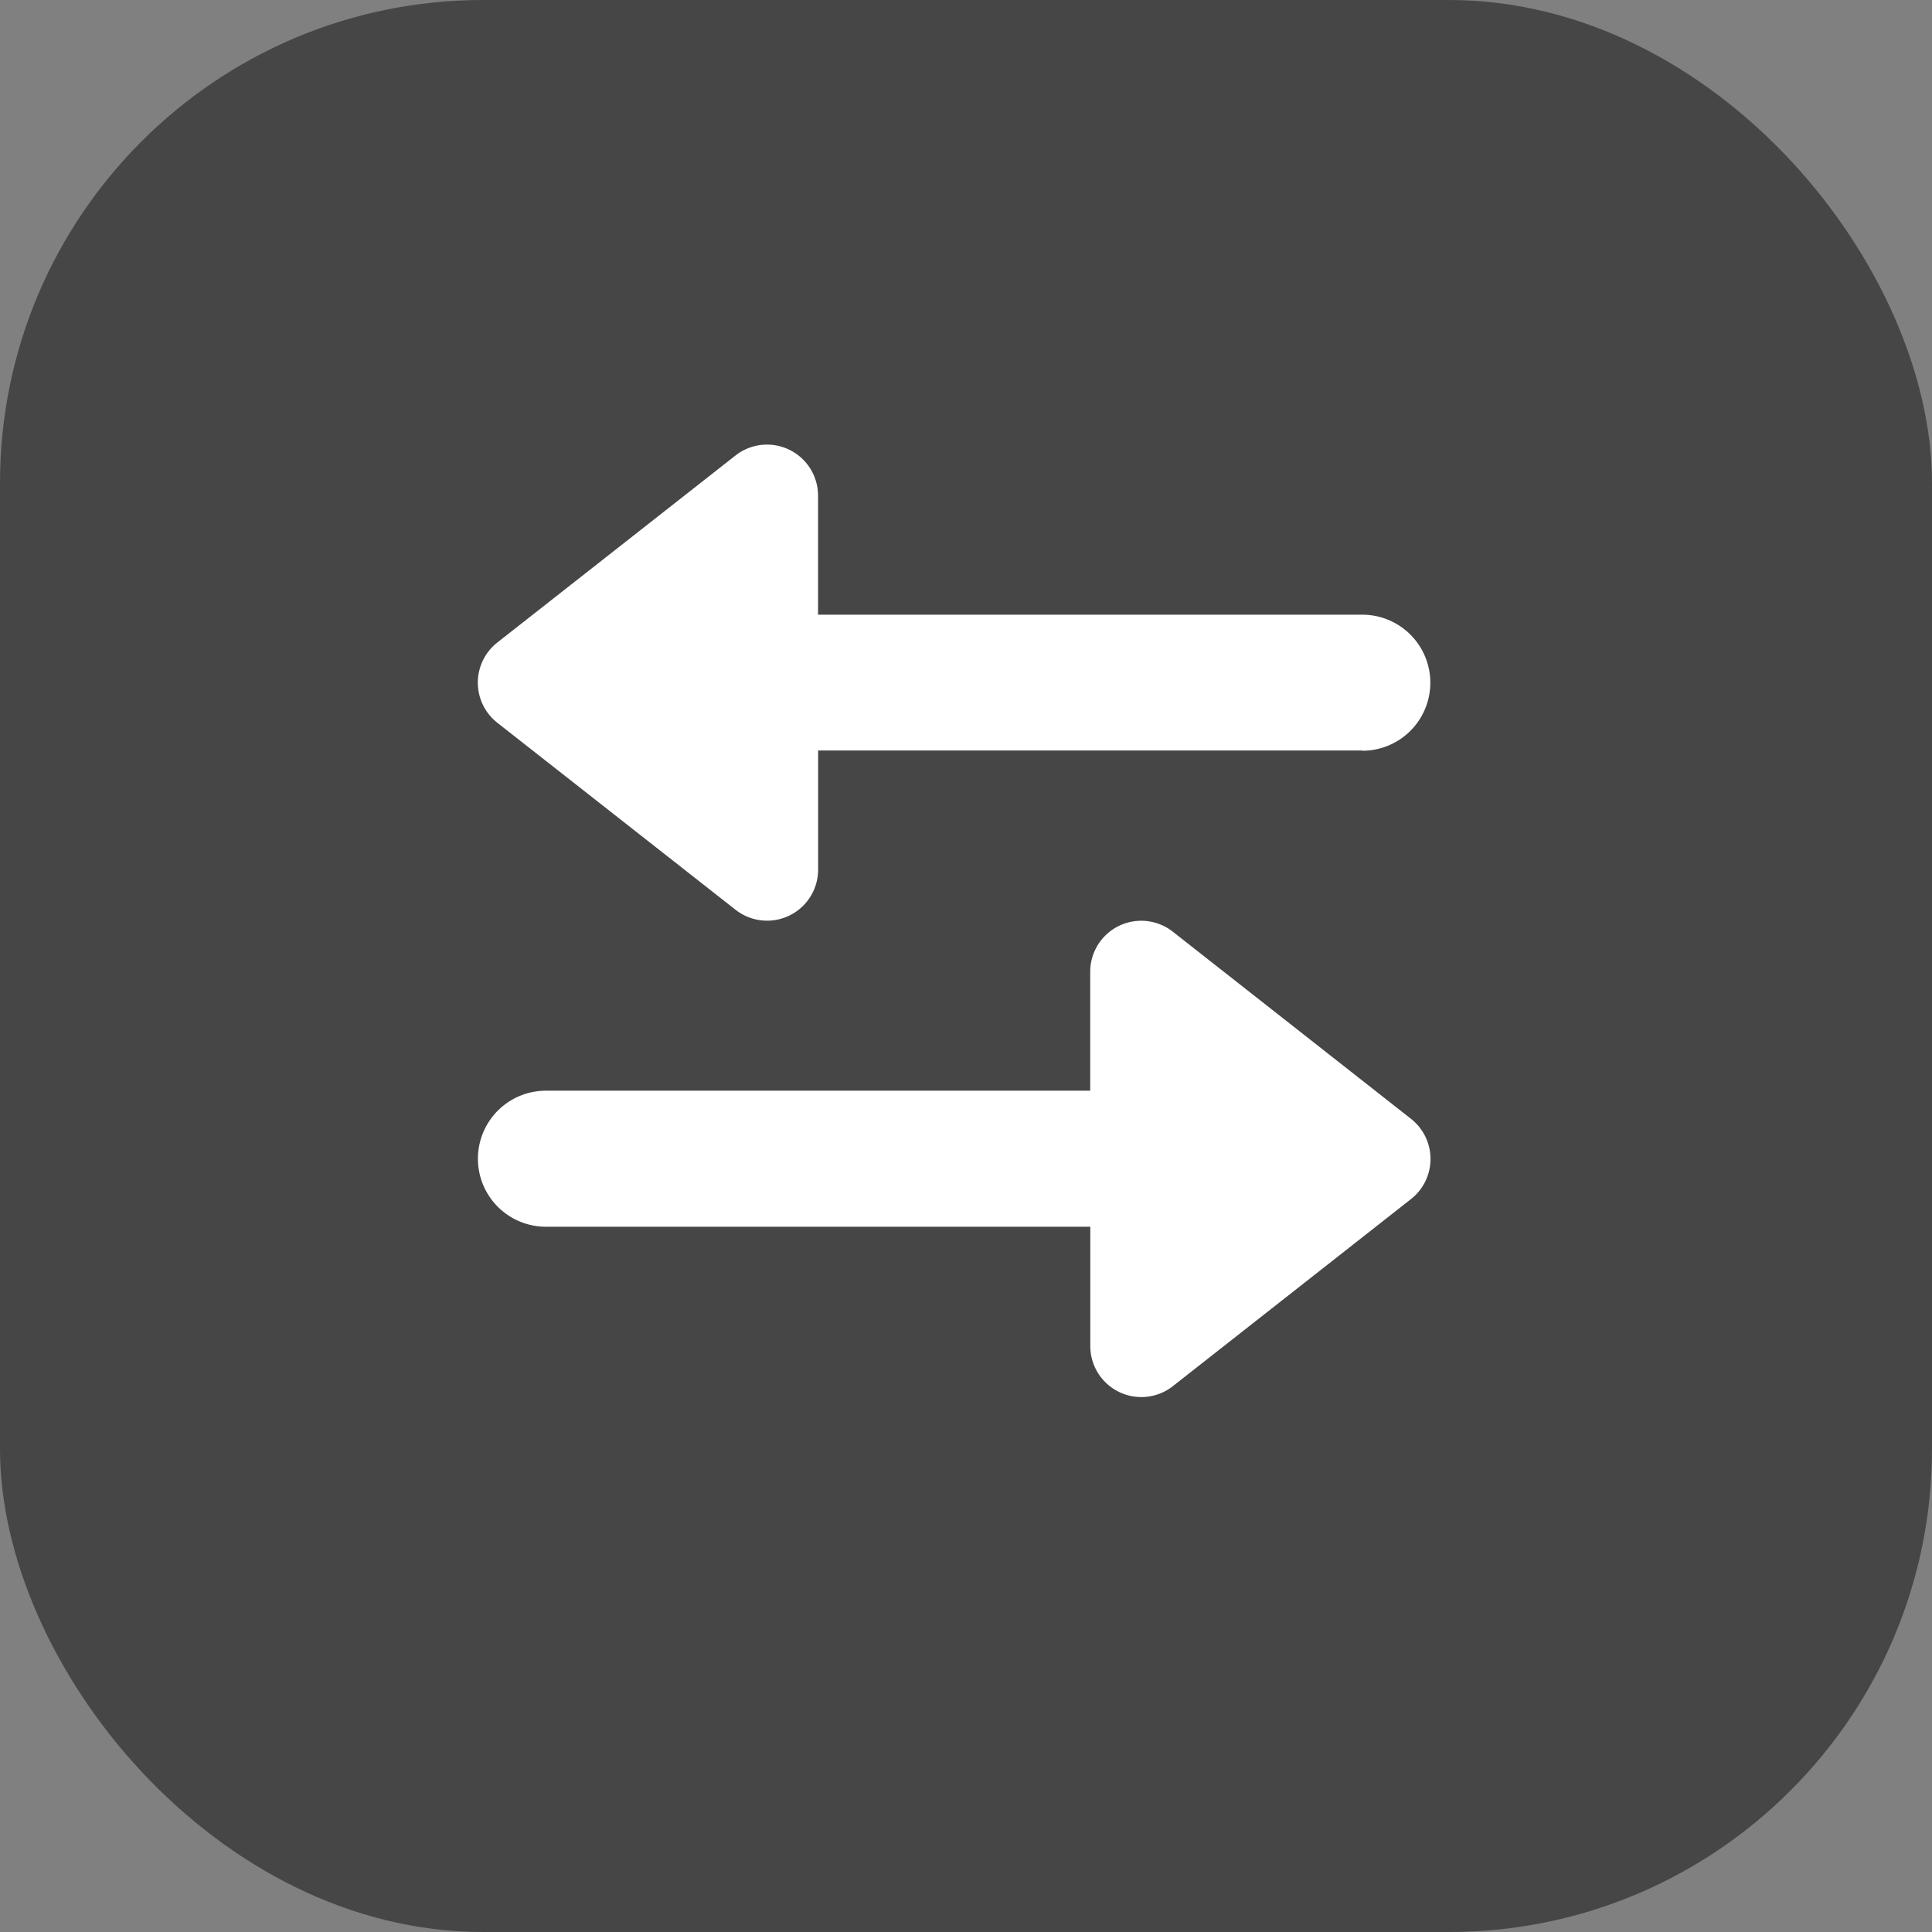 <svg xmlns="http://www.w3.org/2000/svg" width="24" height="24" viewBox="0 0 24 24">
  <rect x="0" y="0" width="24" height="24" fill="#808080" stroke="none"/>
  <g id="Shuffle" transform="translate(-1778 -362)">
    <rect id="Marius_Ciocirlan" data-name="Marius Ciocirlan" width="24" height="24" rx="6" transform="translate(1778 362)" fill="rgba(0,0,0,0.45)"/>
    <g id="Group_137" data-name="Group 137" transform="translate(1783.937 367.521)">
      <path id="Path_123" data-name="Path 123" d="M16.59,15.457l-2.958,2.324a.634.634,0,0,1-1.025-.5V15.8H5.845a.845.845,0,0,1,0-1.69h6.761V12.634a.634.634,0,0,1,1.025-.5l2.958,2.324a.634.634,0,0,1,0,1Z" transform="translate(-5 -6.082)" fill="#fff"/>
      <path id="Path_124" data-name="Path 124" d="M15.987,8.8H9.226v1.479a.634.634,0,0,1-1.025.5L5.243,8.457a.634.634,0,0,1,0-1L8.2,5.135a.634.634,0,0,1,1.025.5V7.113h6.761a.845.845,0,0,1,0,1.69Z" transform="translate(-5 -4.998)" fill="#fff"/>
    </g>
  </g>
</svg>
